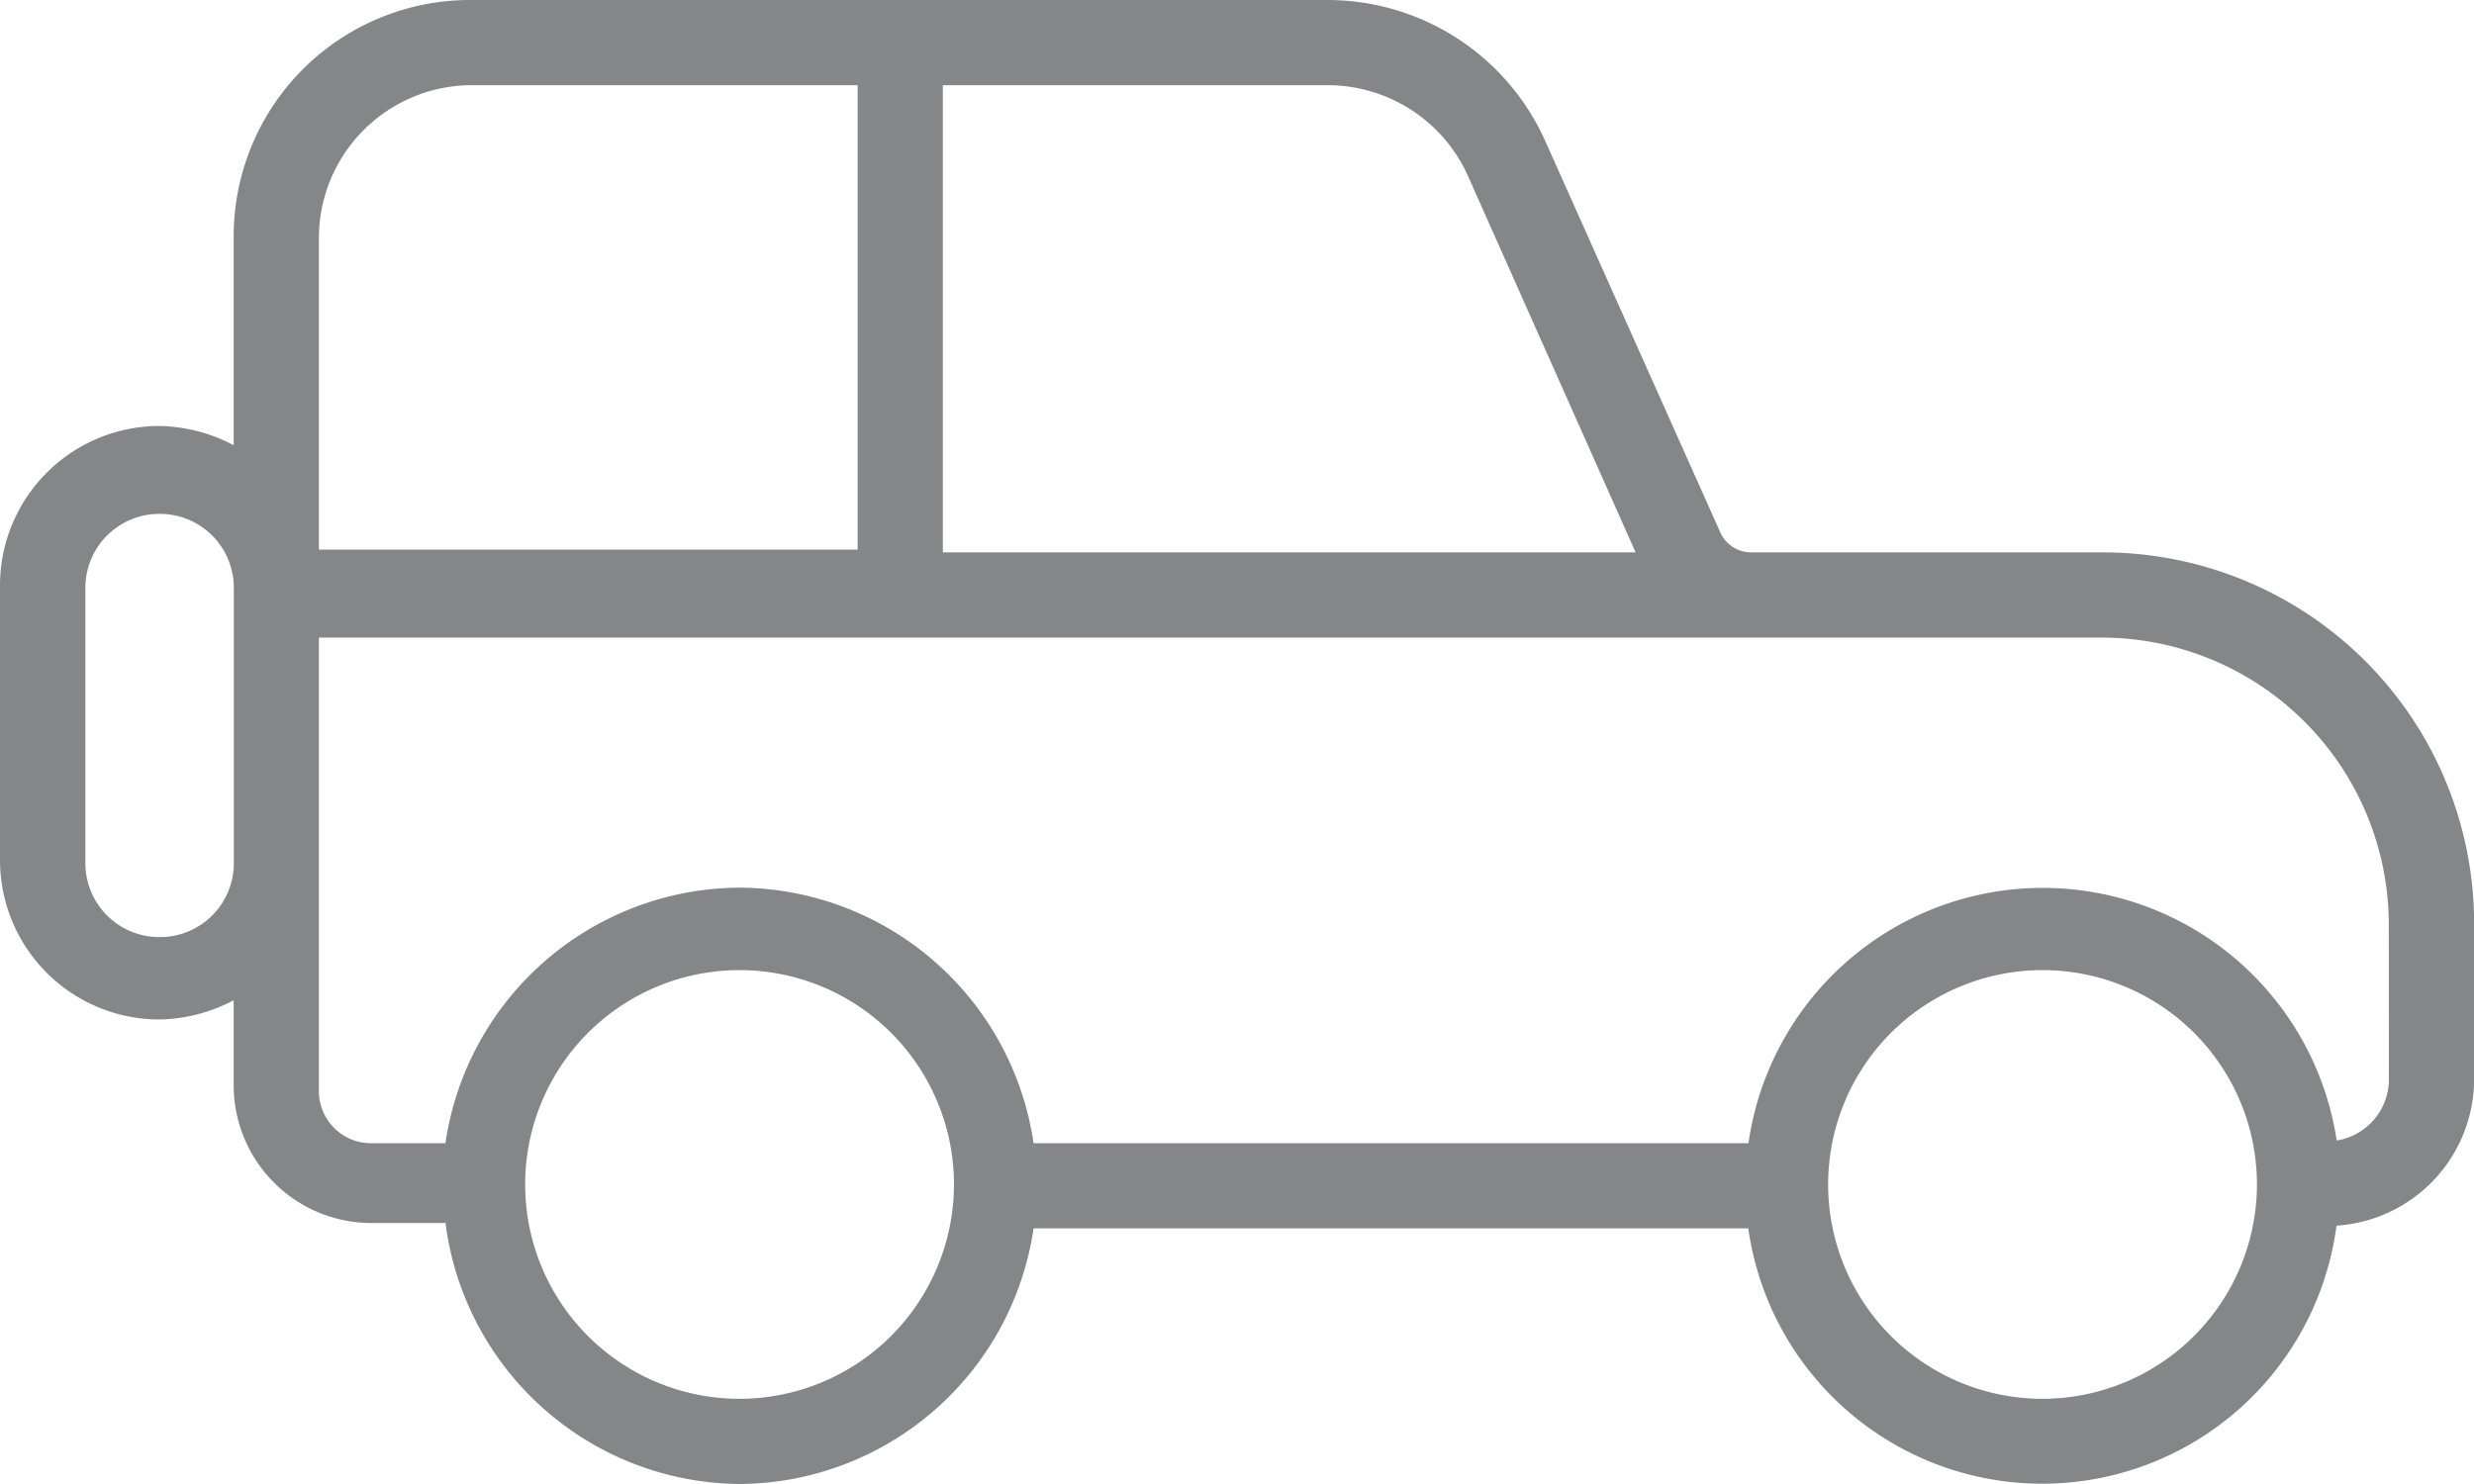 <svg xmlns="http://www.w3.org/2000/svg" width="71.922" height="43.153" viewBox="0 0 71.922 43.153">
  <g id="Group_7776" data-name="Group 7776" transform="translate(0)">
    <path id="Path_7797" data-name="Path 7797" d="M45.834,12.043H35.6a.983.983,0,0,1-.879-.559L29.611.056A6.937,6.937,0,0,0,23.3-4.02H-1.635A6.872,6.872,0,0,0-8.507,2.853V8.926a4.8,4.8,0,0,0-2.158-.559A4.638,4.638,0,0,0-15.3,13v7.991a4.638,4.638,0,0,0,4.635,4.635,4.8,4.8,0,0,0,2.158-.559v2.477a4.007,4.007,0,0,0,4,4h2.158A8.691,8.691,0,0,0,6.2,39.133,8.689,8.689,0,0,0,14.747,31.7H35.525a8.629,8.629,0,0,0,17.1-.08,4.274,4.274,0,0,0,4-4.235V22.831A10.794,10.794,0,0,0,45.834,12.043M27.374,1.094l4.875,10.948H12.11V-1.543H23.3a4.478,4.478,0,0,1,4.076,2.637M-1.635-1.543H9.633V11.963H-6.03V2.932a4.451,4.451,0,0,1,4.4-4.475m-9.03,24.773a2.149,2.149,0,0,1-2.158-2.158V13.081a2.149,2.149,0,0,1,2.158-2.158,2.149,2.149,0,0,1,2.158,2.158v7.991a2.149,2.149,0,0,1-2.158,2.158M6.2,36.656a6.233,6.233,0,1,1,6.233-6.233A6.241,6.241,0,0,1,6.2,36.656m37.879,0a6.233,6.233,0,1,1,6.233-6.233,6.241,6.241,0,0,1-6.233,6.233m10.069-9.27a1.8,1.8,0,0,1-1.518,1.758,8.642,8.642,0,0,0-17.1.08H14.747A8.689,8.689,0,0,0,6.2,21.792a8.689,8.689,0,0,0-8.551,7.432H-4.512A1.517,1.517,0,0,1-6.03,27.706V14.52H45.834a8.356,8.356,0,0,1,8.311,8.311Z" transform="translate(15.3 4.02)" fill="#848688"/>
  </g>
</svg>
